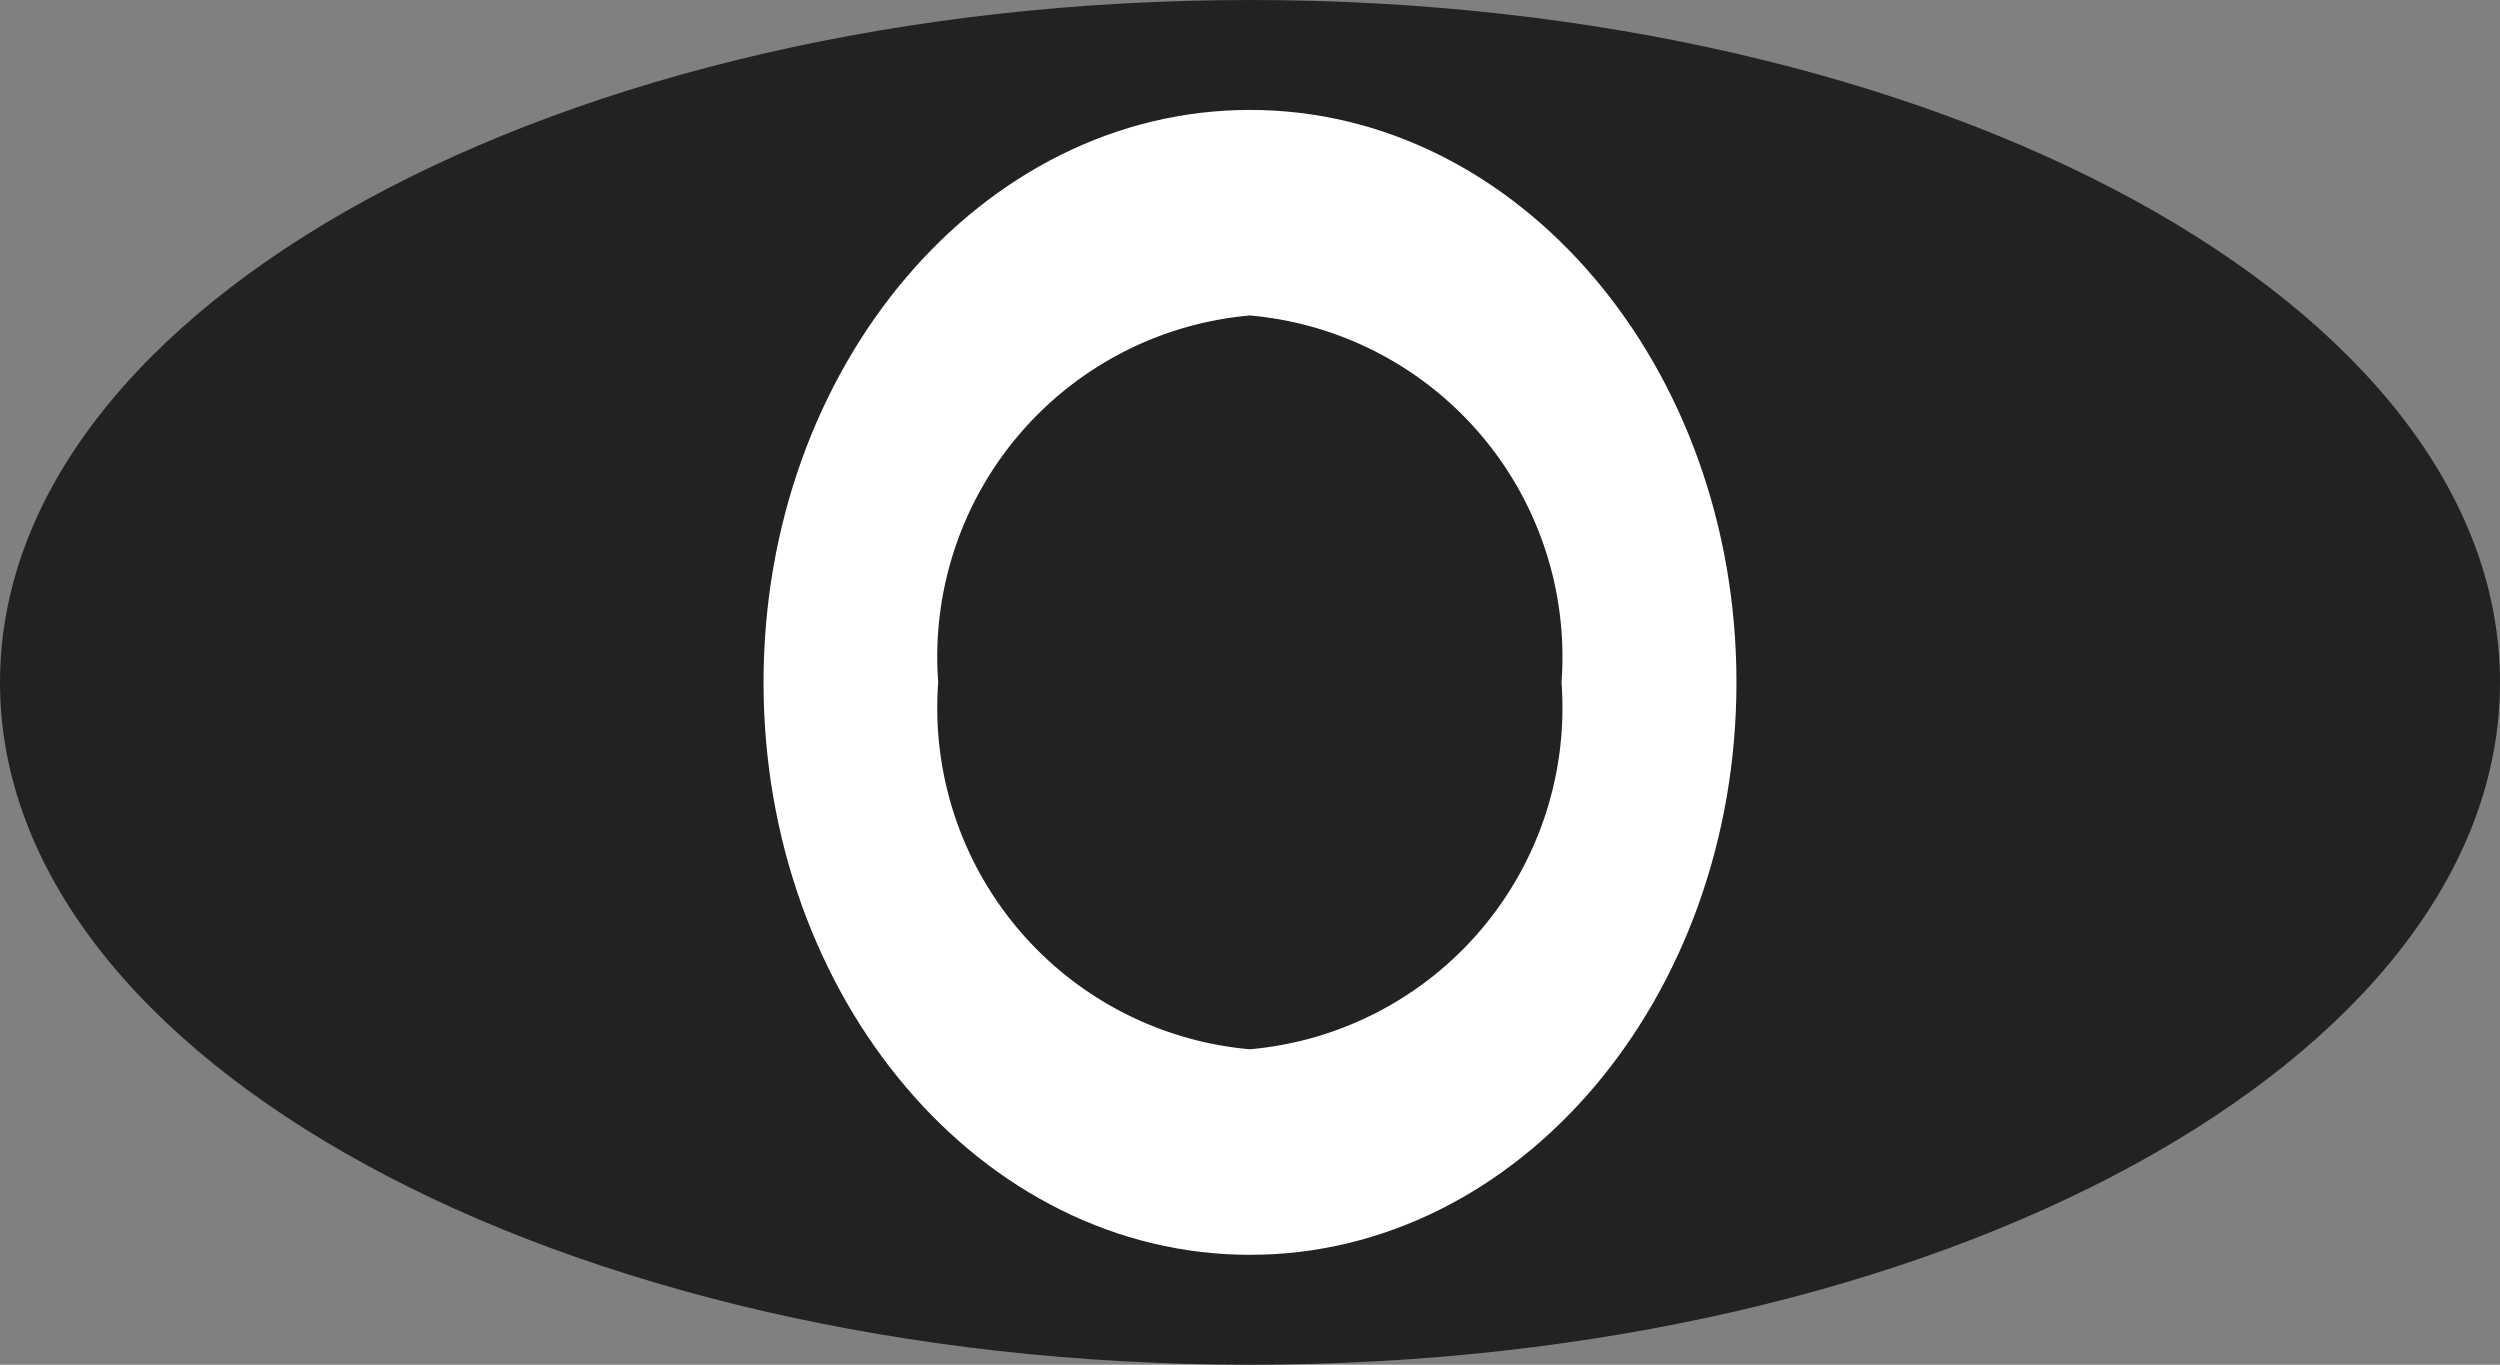 <svg xmlns="http://www.w3.org/2000/svg" width="17.648" height="9.634" viewBox="0 0 17.648 9.634">
    <rect x="0" y="0" width="17.648" height="9.634" fill="#808080" stroke="none"/>
    <path data-name="패스 40840" d="M17.648 4.817c0 2.66-3.951 4.817-8.824 4.817S0 7.477 0 4.817 3.951 0 8.824 0s8.824 2.157 8.824 4.817" style="fill:#222"/>
    <path data-name="패스 40841" d="M15.654 6.085c0-2.231 1.538-4.041 3.434-4.041s3.434 1.809 3.434 4.041-1.537 4.041-3.434 4.041-3.434-1.809-3.434-4.041" transform="translate(-10.264 -1.268)" style="fill:#fff"/>
    <path data-name="패스 40842" d="M19.235 8.456a2.419 2.419 0 0 1 2.2-2.59 2.419 2.419 0 0 1 2.2 2.59 2.419 2.419 0 0 1-2.2 2.59 2.419 2.419 0 0 1-2.2-2.59" transform="translate(-12.612 -3.639)" style="fill:#222"/>
</svg>
